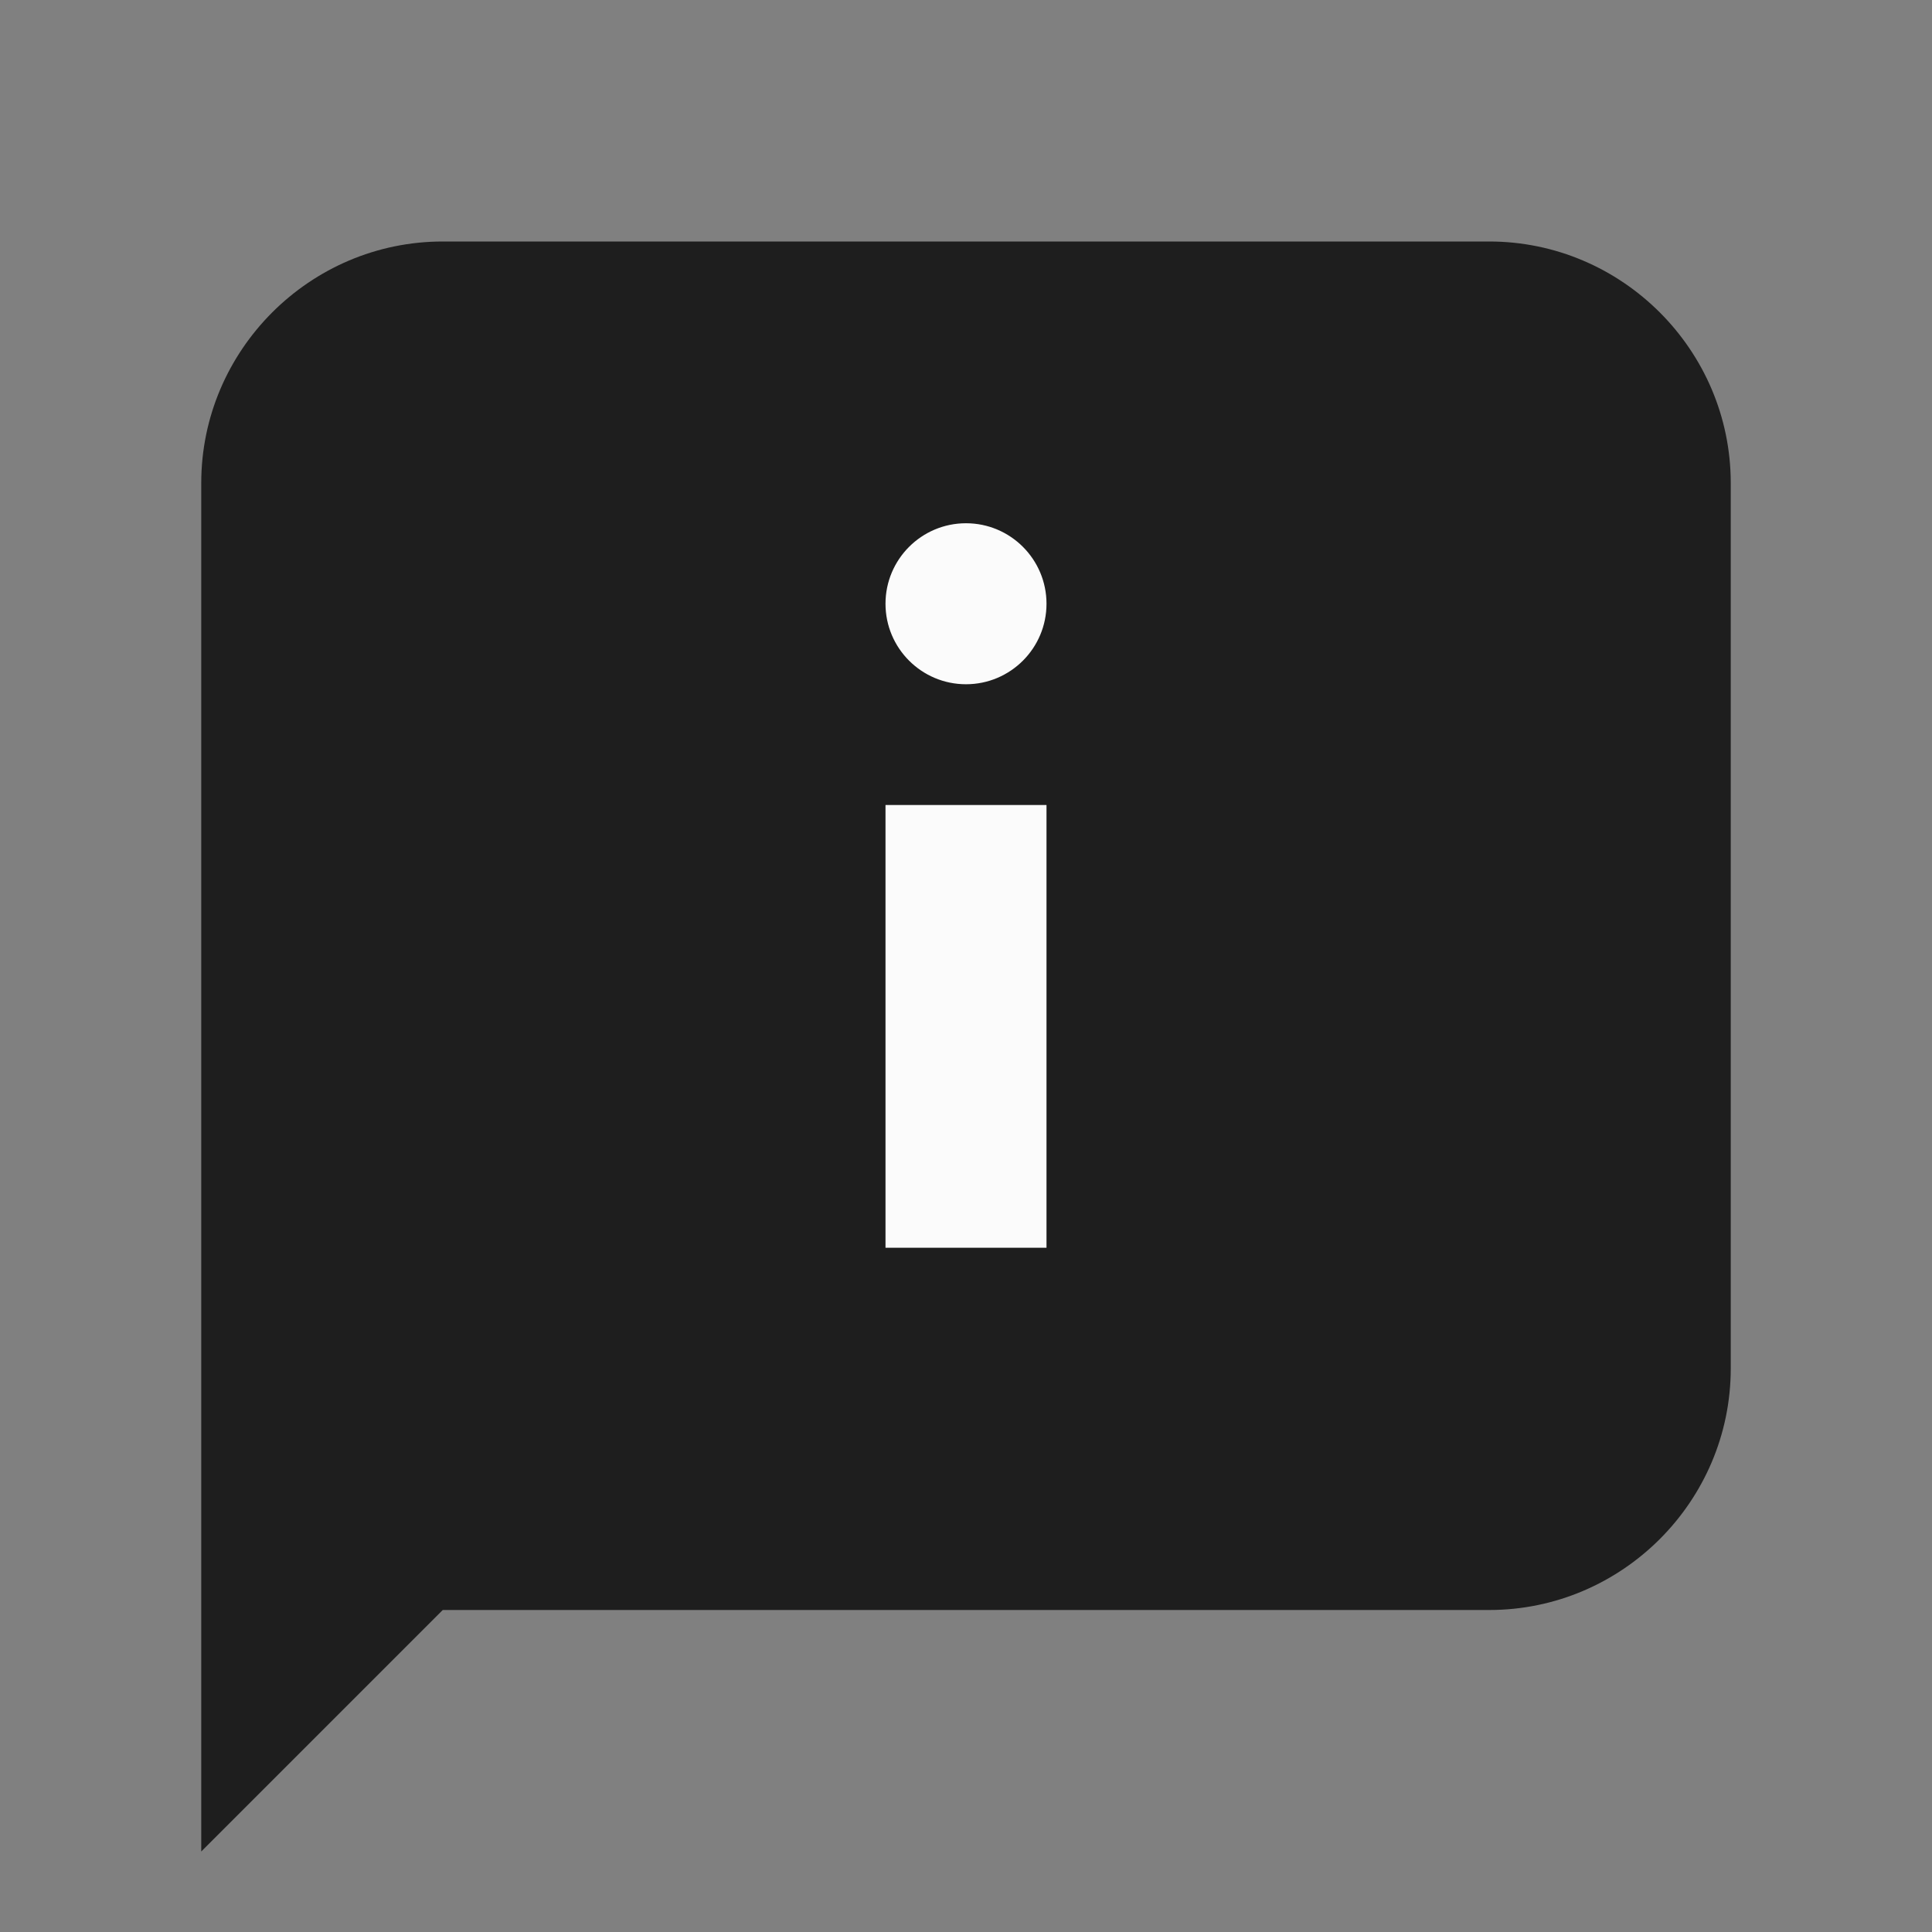 <svg width="24" height="24" viewBox="0 0 24 24" fill="none" xmlns="http://www.w3.org/2000/svg">
<rect x="0" y="0" width="24" height="24" fill="#808080" stroke="none"/>
<path d="M18.5 20H5.5L2.5 23V6C2.5 4.35 3.85 3 5.5 3H18.5C20.15 3 21.5 4.35 21.5 6V17C21.5 18.65 20.15 20 18.5 20Z" fill="#1E1E1E"/>
<path d="M11 10H13V15.5H11V10Z" fill="white" fill-opacity="0.98"/>
<path d="M12 8.5C12.552 8.5 13 8.052 13 7.5C13 6.948 12.552 6.5 12 6.5C11.448 6.5 11 6.948 11 7.5C11 8.052 11.448 8.5 12 8.5Z" fill="white" fill-opacity="0.98"/>
</svg>

